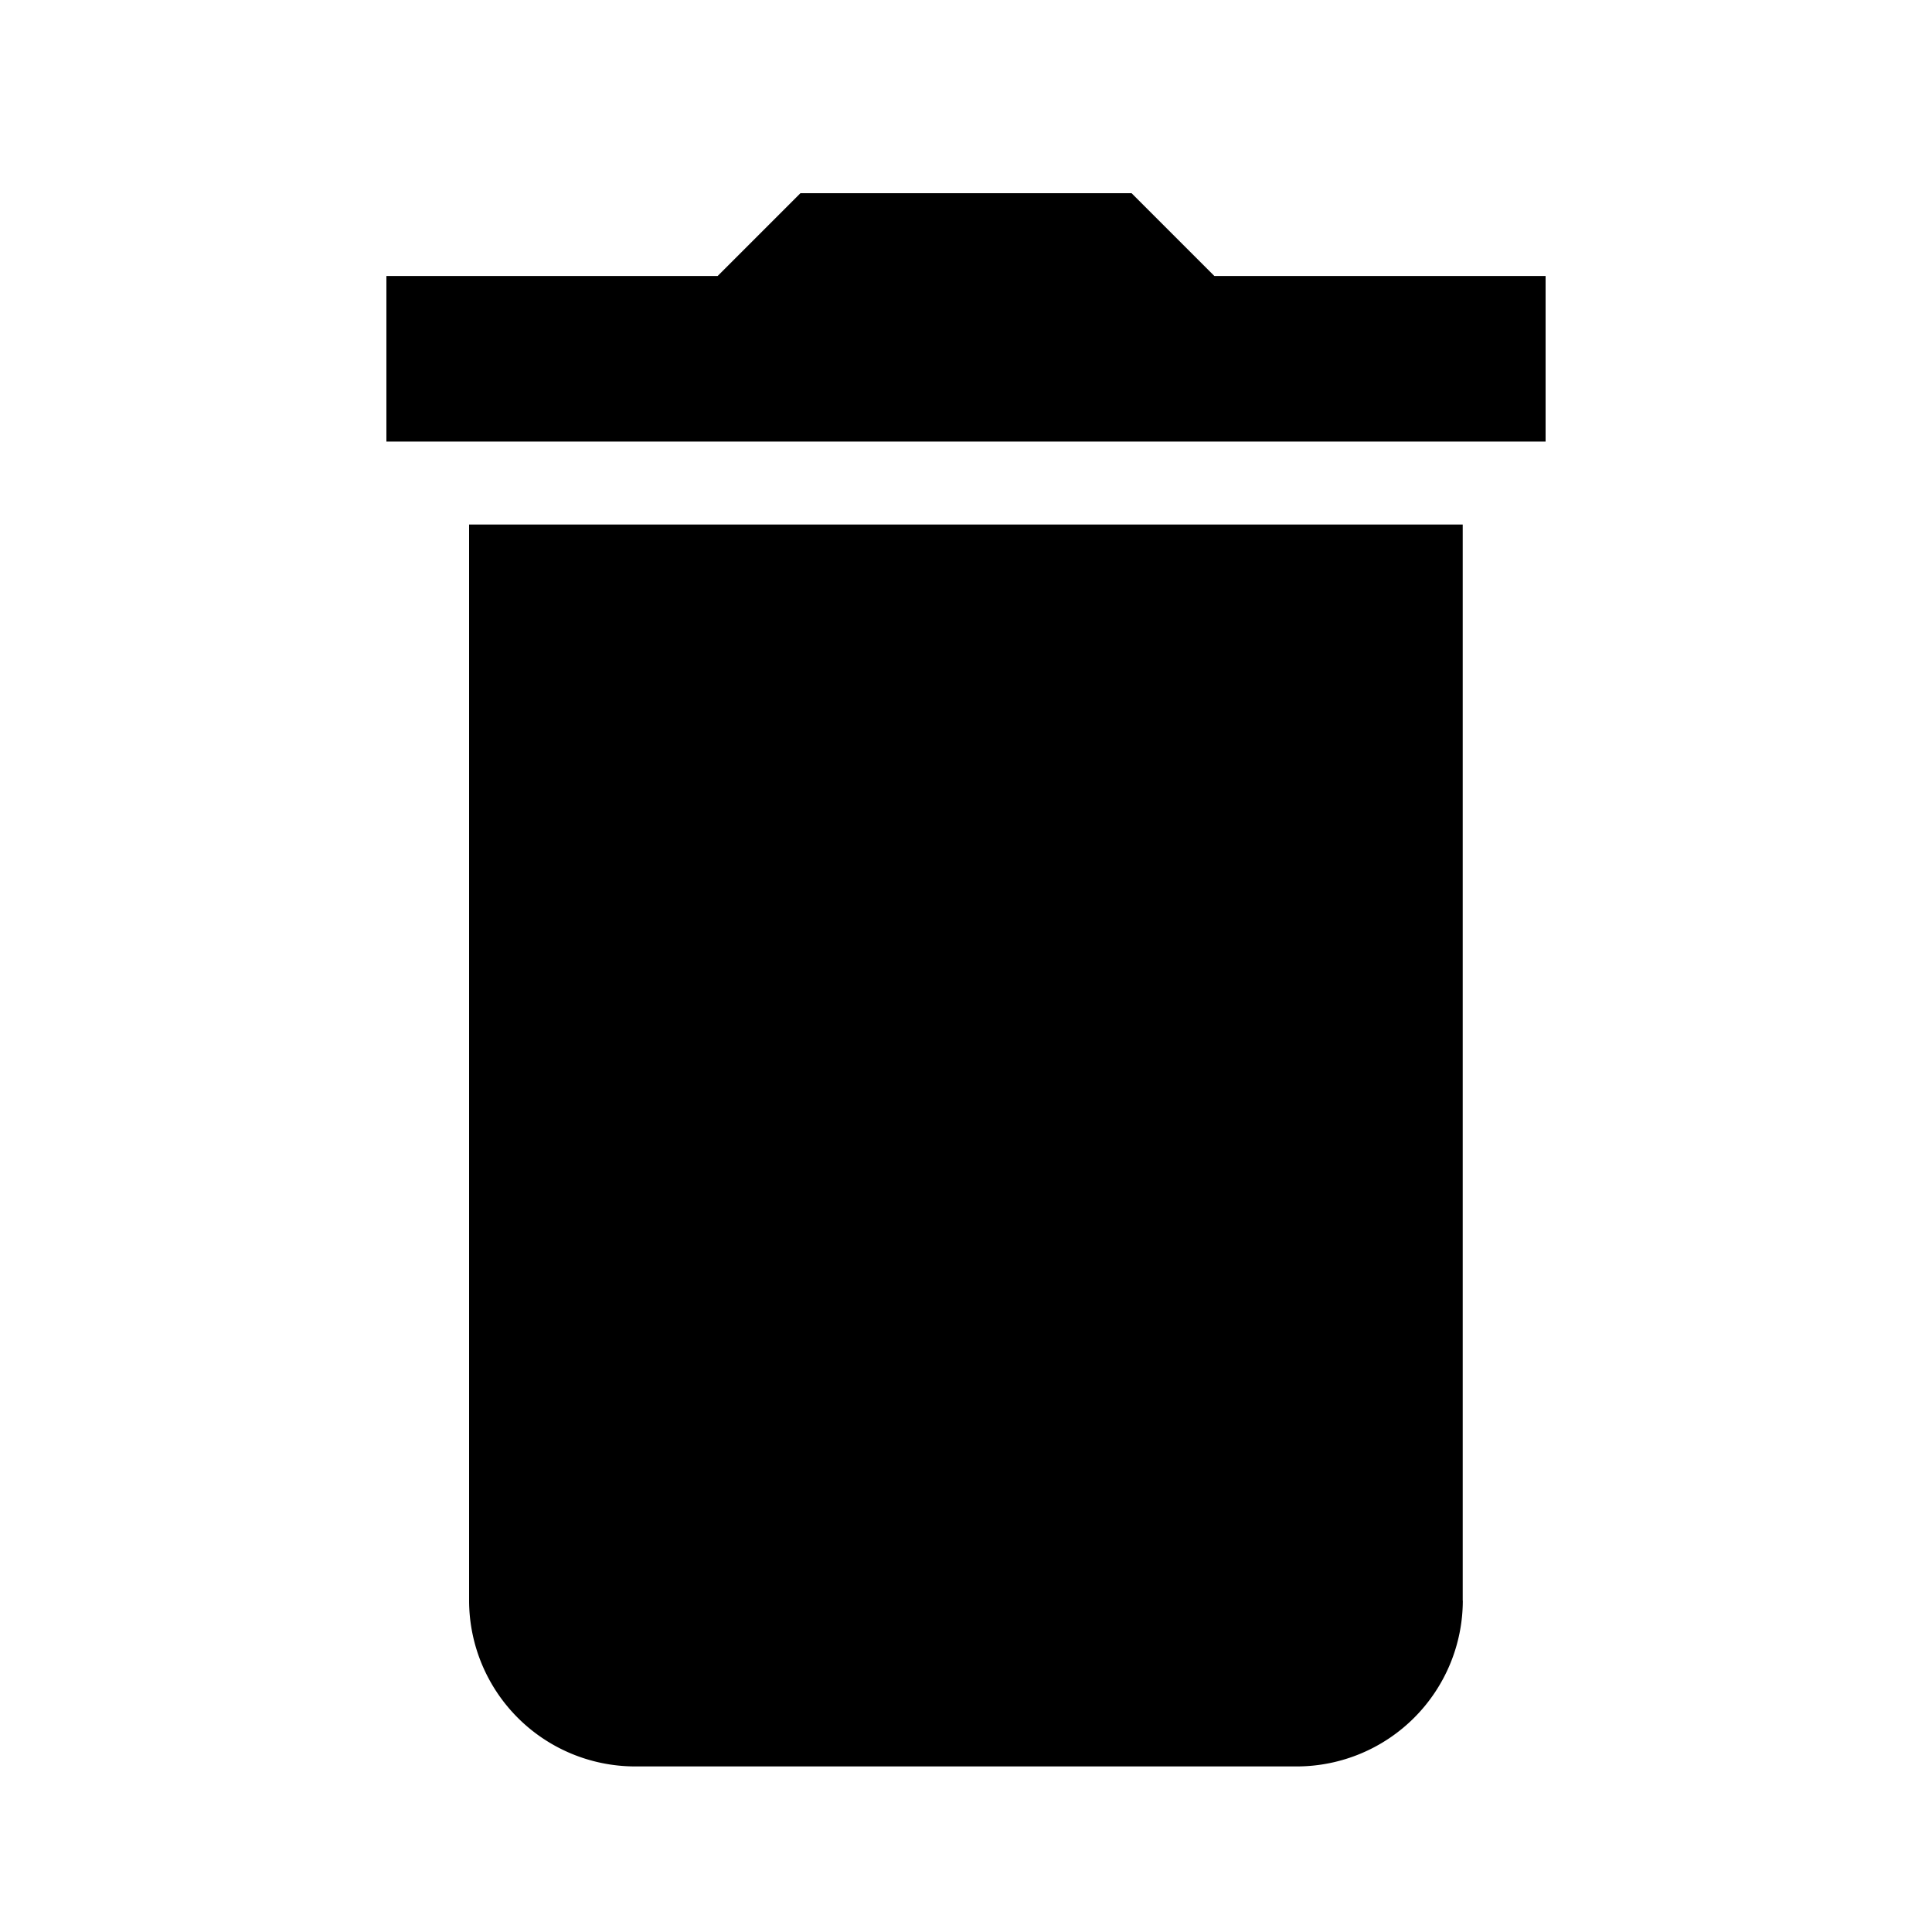 <svg xmlns="http://www.w3.org/2000/svg" width="20" height="20" viewBox="0 0 20 20">
    <path fill="%BLACK%" fill-rule="nonzero" d="M7.429 2.857L8.286 2h3.428l.857.857H16v1.714H4V2.857h3.429zm7.714 13.714a1.72 1.72 0 0 1-1.714 1.715H6.57a1.72 1.72 0 0 1-1.714-1.715V5.43h10.286V16.57z"/>
</svg>

